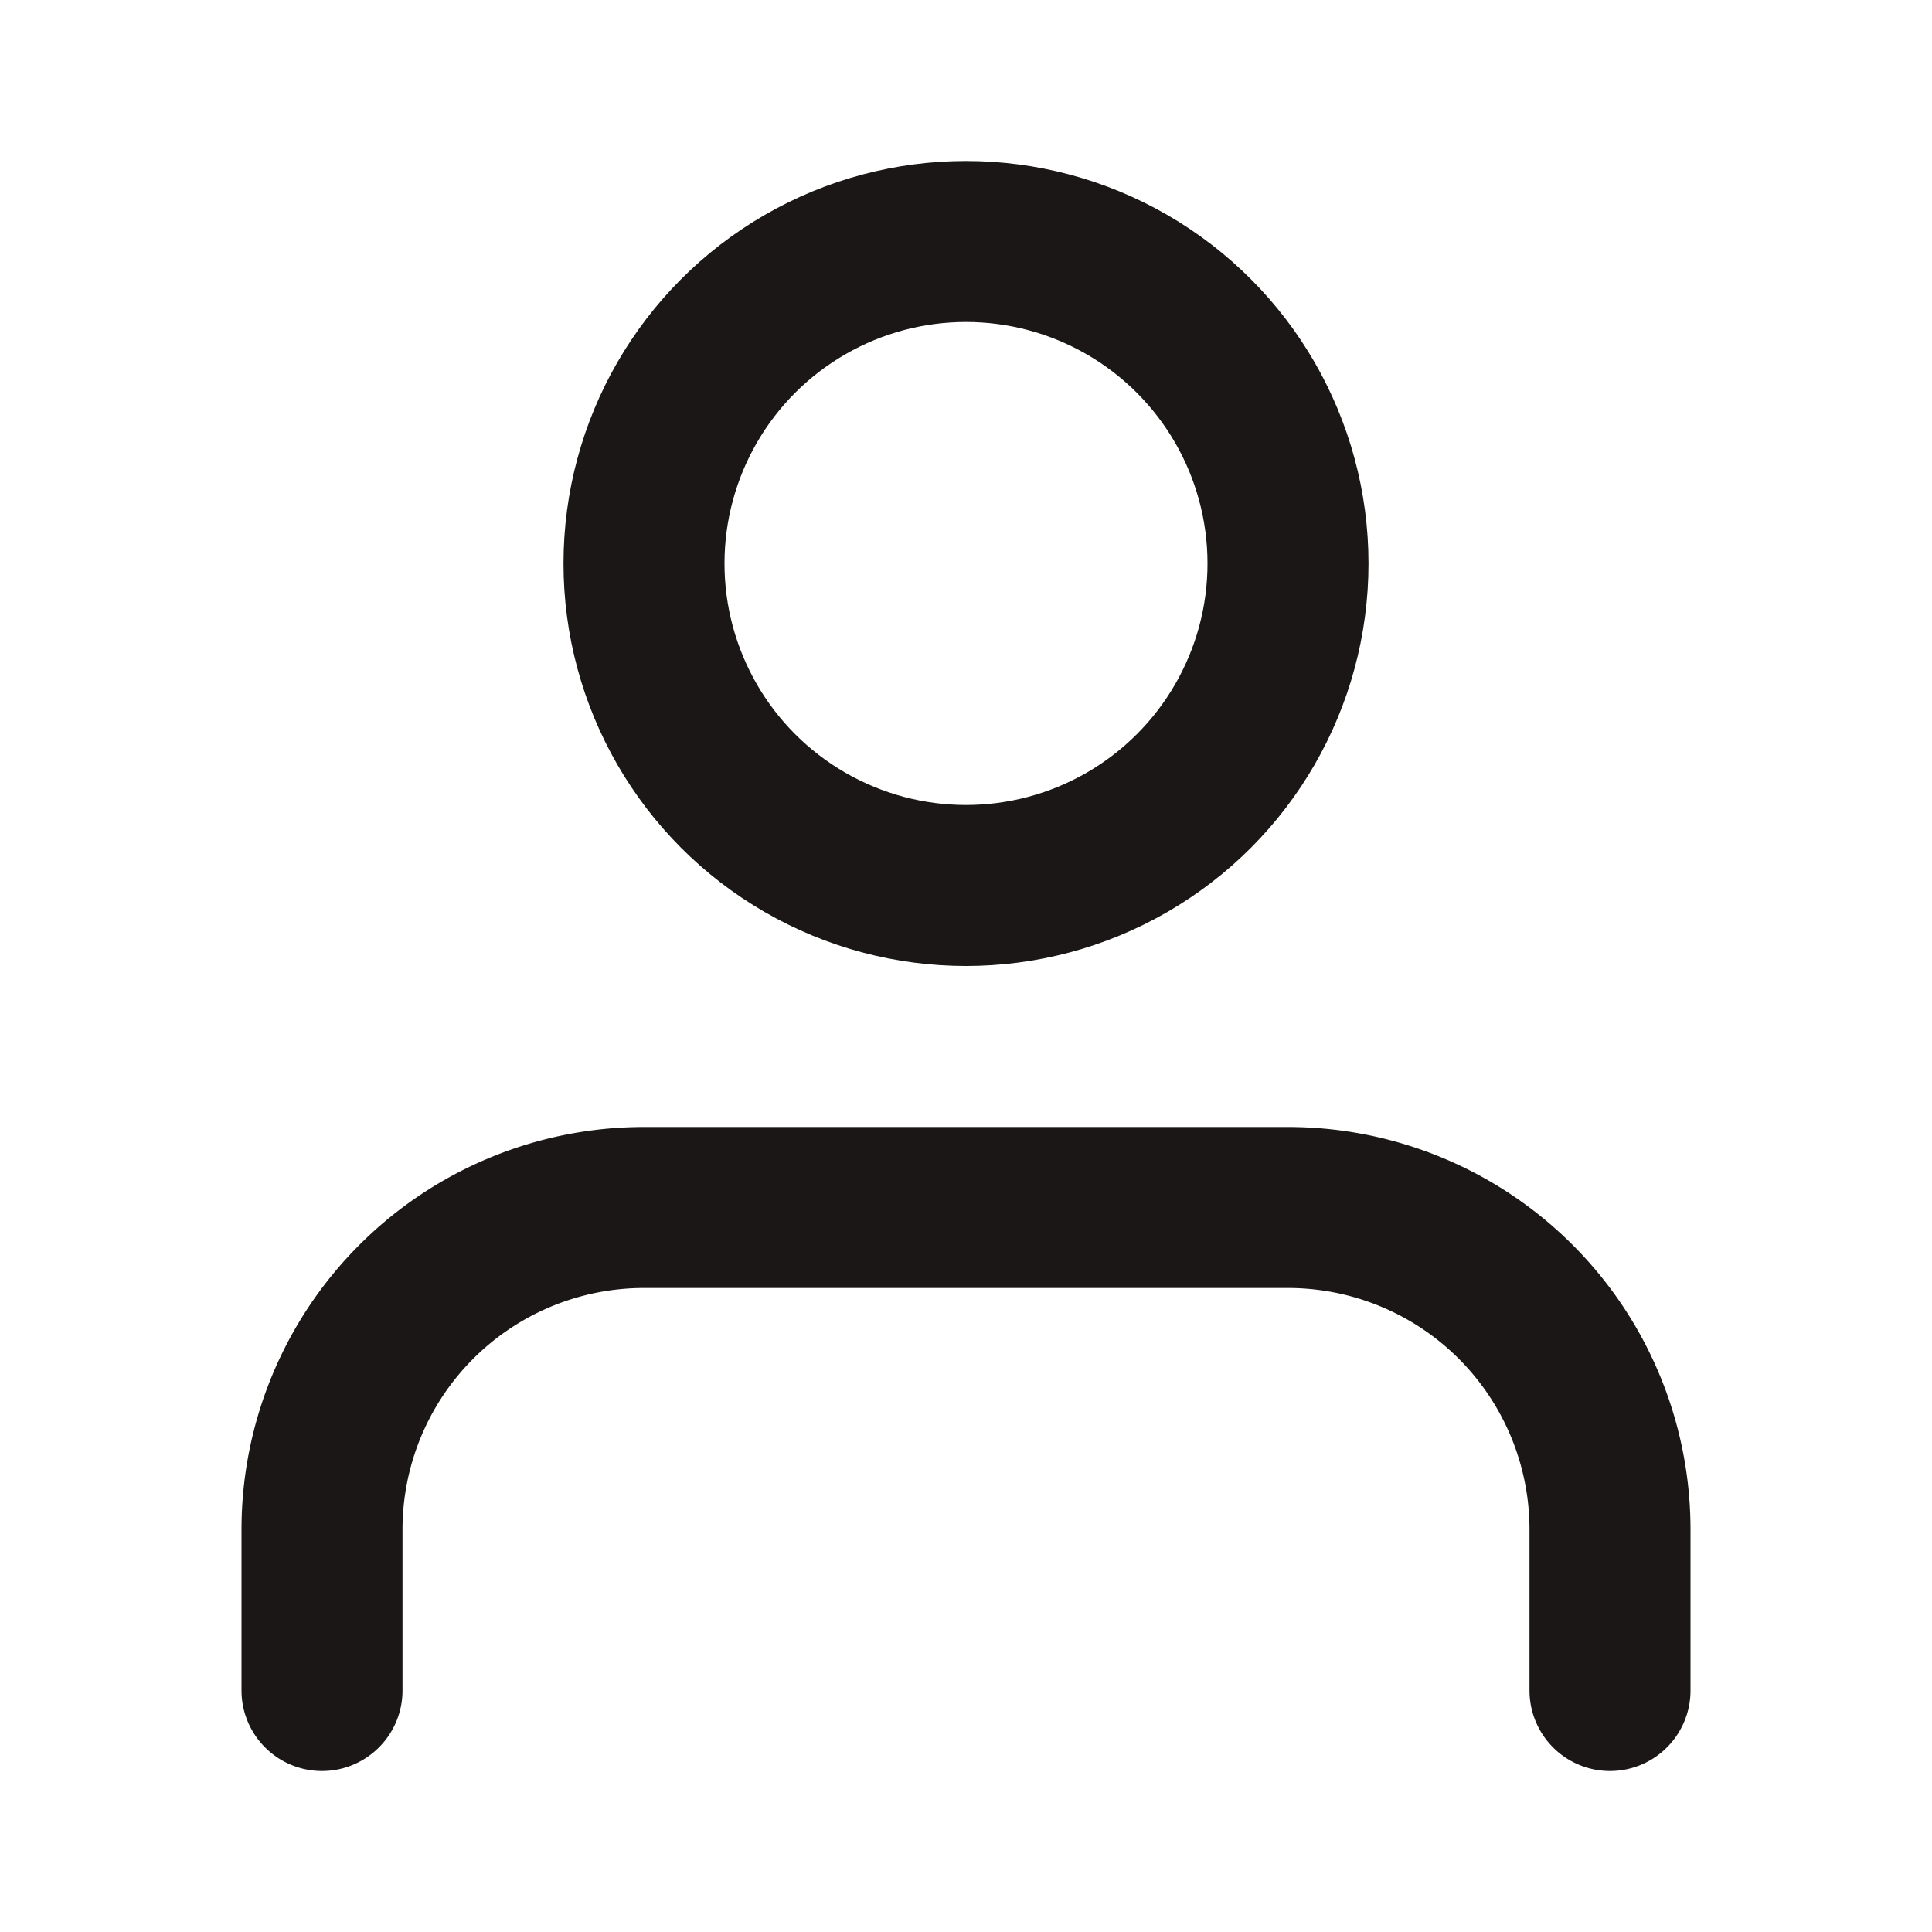 <svg xmlns="http://www.w3.org/2000/svg" width="24" height="24" viewBox="0 0 24 24" fill="none" stroke="#1b1717" stroke-width="2" stroke-linecap="round" stroke-linejoin="round" class="feather feather-user"><path d="M20 21v-2a4 4 0 0 0-4-4H8a4 4 0 0 0-4 4v2"></path><circle cx="12" cy="7" r="4"></circle></svg>